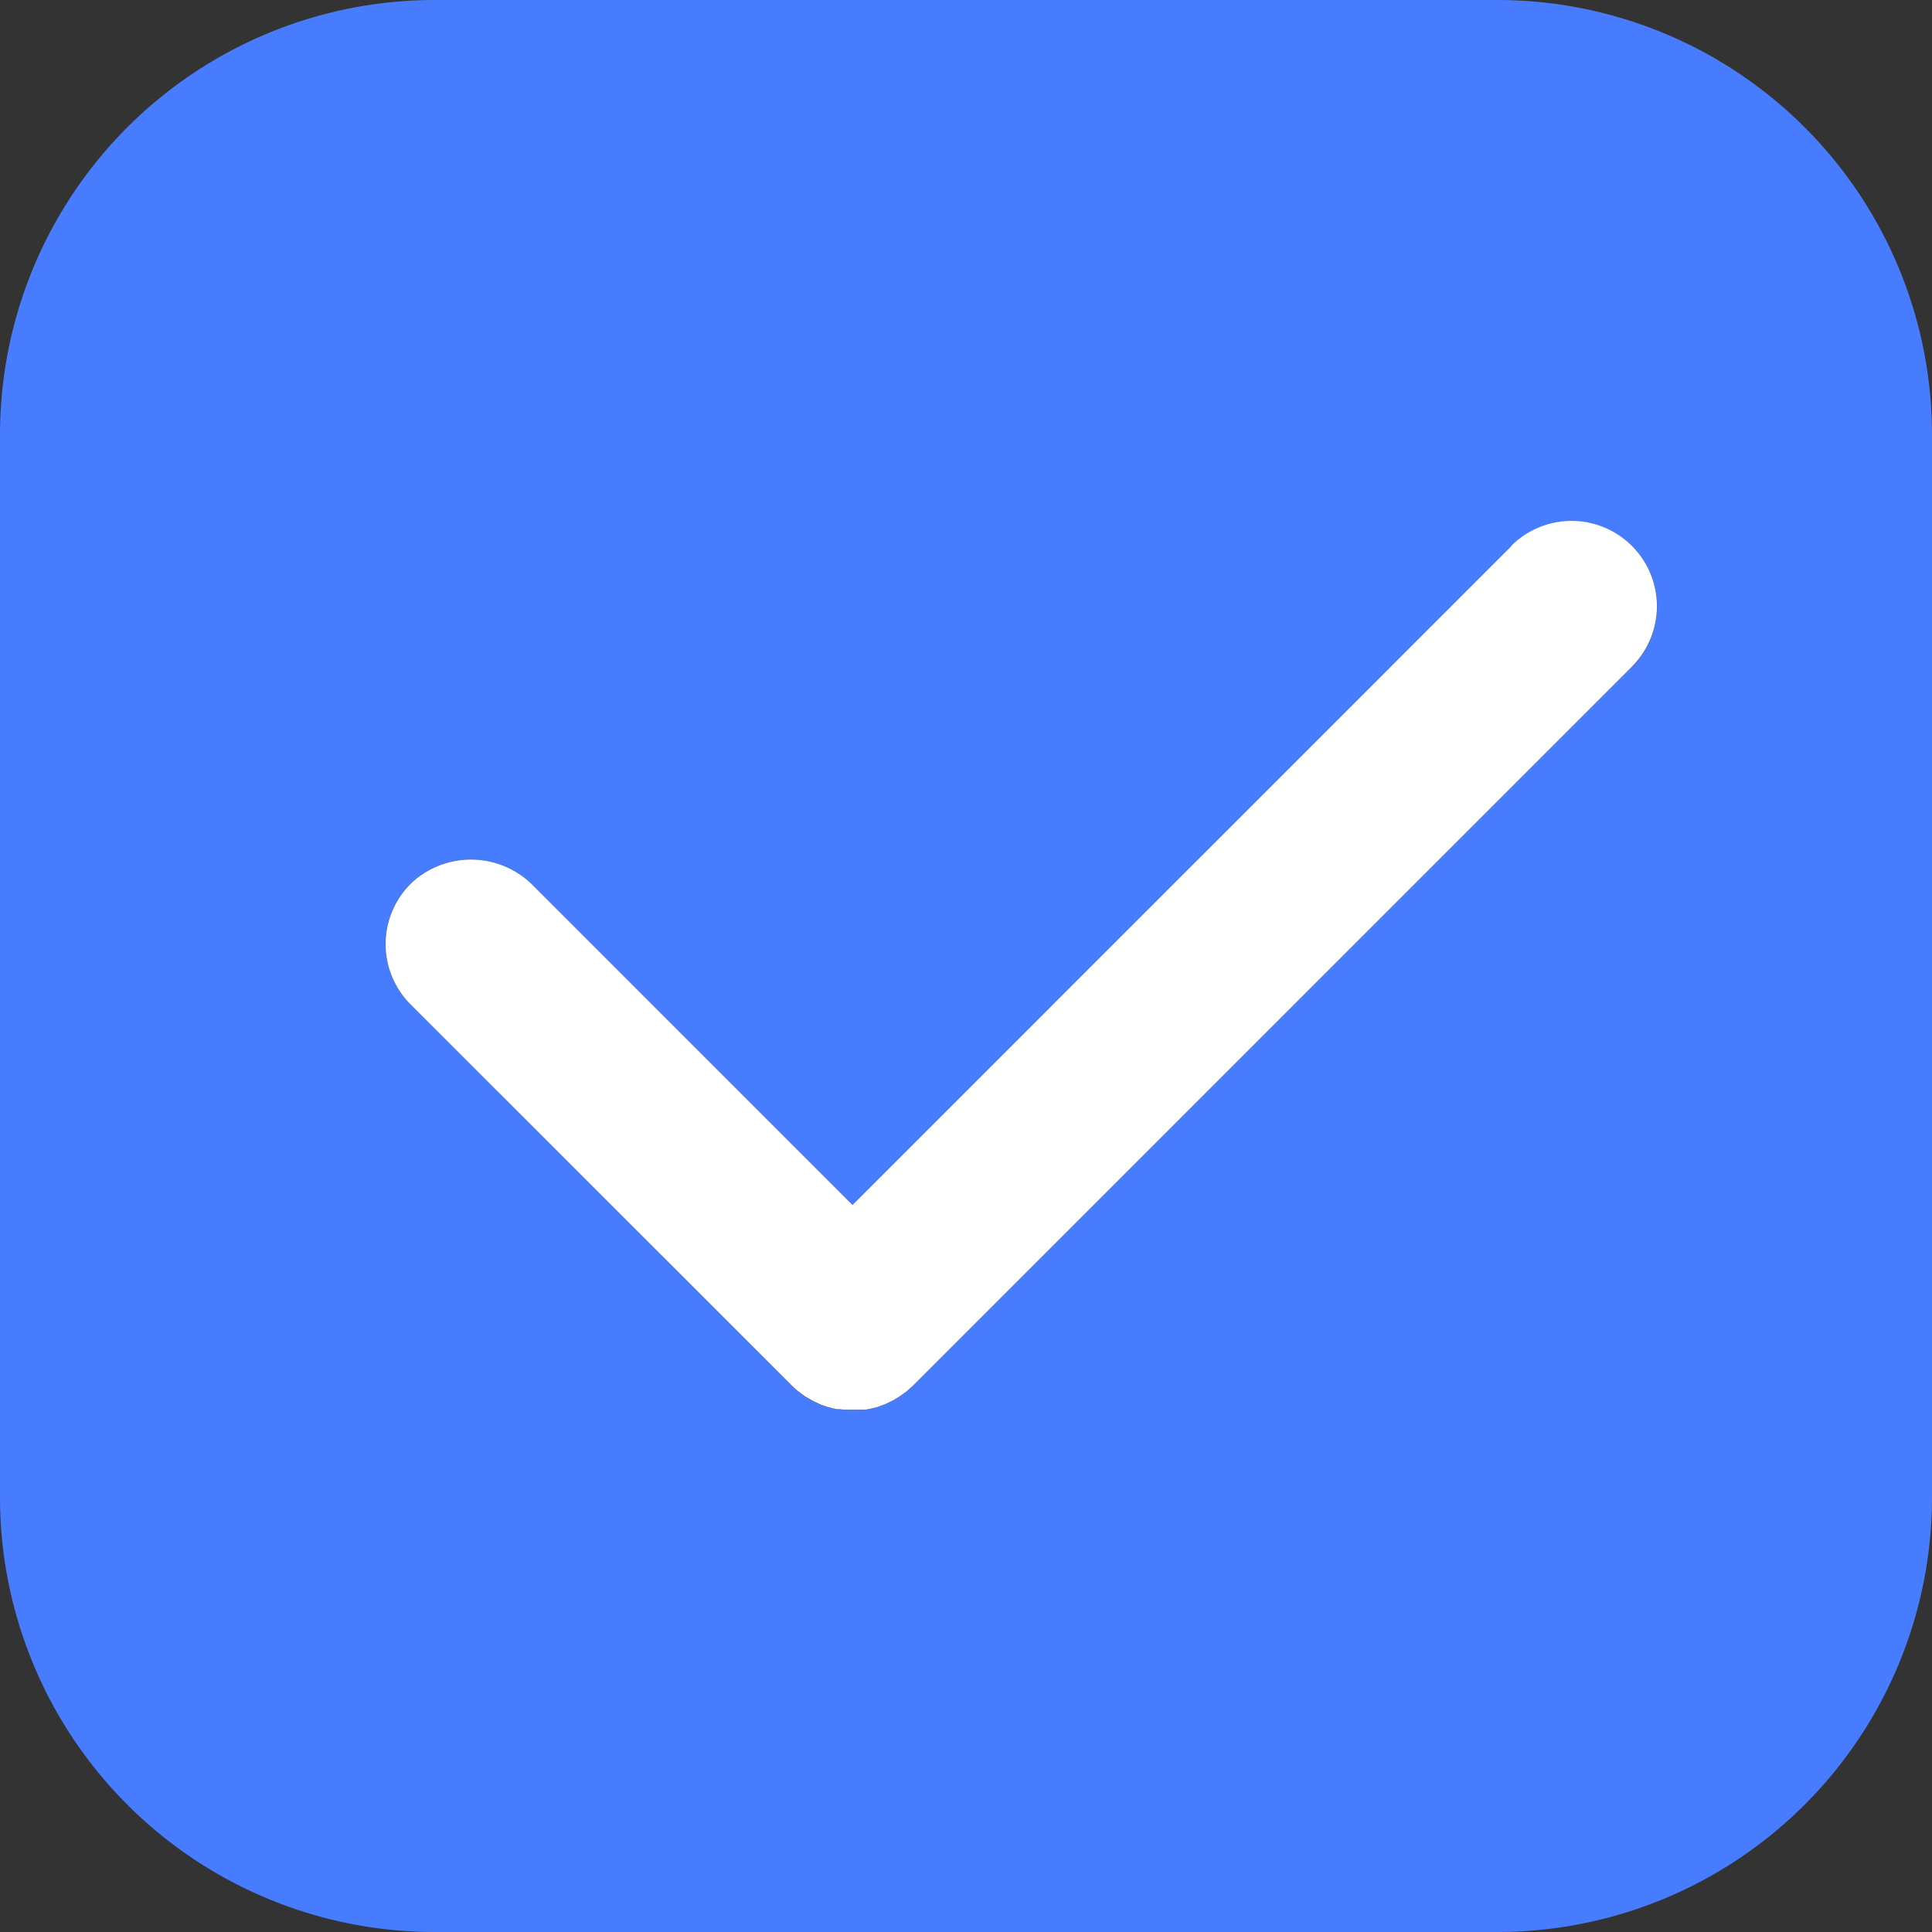 <?xml version="1.0" standalone="no"?><!DOCTYPE svg PUBLIC "-//W3C//DTD SVG 1.1//EN" "http://www.w3.org/Graphics/SVG/1.1/DTD/svg11.dtd"><svg t="1727422206550" class="icon" viewBox="0 0 1024 1024" version="1.1" xmlns="http://www.w3.org/2000/svg" p-id="1611" xmlns:xlink="http://www.w3.org/1999/xlink" width="48" height="48"><rect x="0" y="0" width="1024" height="1024" fill="#333333" stroke="none"/><path d="M793.6 0H230.4A230.4 230.4 0 0 0 0 230.4v563.2a230.4 230.4 0 0 0 230.4 230.4h563.2a230.4 230.4 0 0 0 230.4-230.4V230.4a230.4 230.4 0 0 0-230.4-230.4z m71.36 353.408l-381.184 381.12-1.536 1.408-1.664 1.472-1.92 1.408-1.792 1.28-1.984 1.216-1.856 1.088-2.112 1.024-1.92 0.896-2.24 0.832-1.92 0.704-2.304 0.576-1.92 0.448-2.432 0.384H447.552l-2.496-0.32h-1.792l-2.496-0.576-1.728-0.448-2.496-0.832-1.664-0.576-2.432-1.152-1.6-0.768-2.432-1.408-1.472-0.832c-0.896-0.576-1.728-1.216-2.56-1.856l-1.152-0.832a45.696 45.696 0 0 1-3.456-3.072L217.6 532.352a45.184 45.184 0 0 1 0.512-64.448 46.272 46.272 0 0 1 64.576 1.664L451.84 638.656l349.184-349.184a45.184 45.184 0 1 1 64 64z" fill="#467CFD" p-id="1612"></path><path d="M801.024 289.472L451.84 638.656 282.752 469.568a46.272 46.272 0 0 0-64.576-1.664A45.184 45.184 0 0 0 217.6 532.352l202.24 202.176a45.696 45.696 0 0 0 3.456 3.072l1.152 0.832c0.832 0.64 1.664 1.28 2.56 1.856l1.472 0.832 2.432 1.408 1.6 0.768 2.432 1.152 1.664 0.576 2.496 0.832 1.728 0.448 2.496 0.576h1.792l2.496 0.32h10.624l2.432-0.384 1.92-0.448 2.304-0.576 1.92-0.704 2.24-0.832 1.92-0.896 2.112-1.024 1.856-1.088 1.984-1.216 1.792-1.28 1.92-1.408 1.664-1.472 1.536-1.408 381.12-381.12a45.184 45.184 0 1 0-64-64z" fill="#FFFFFF" p-id="1613"></path></svg>